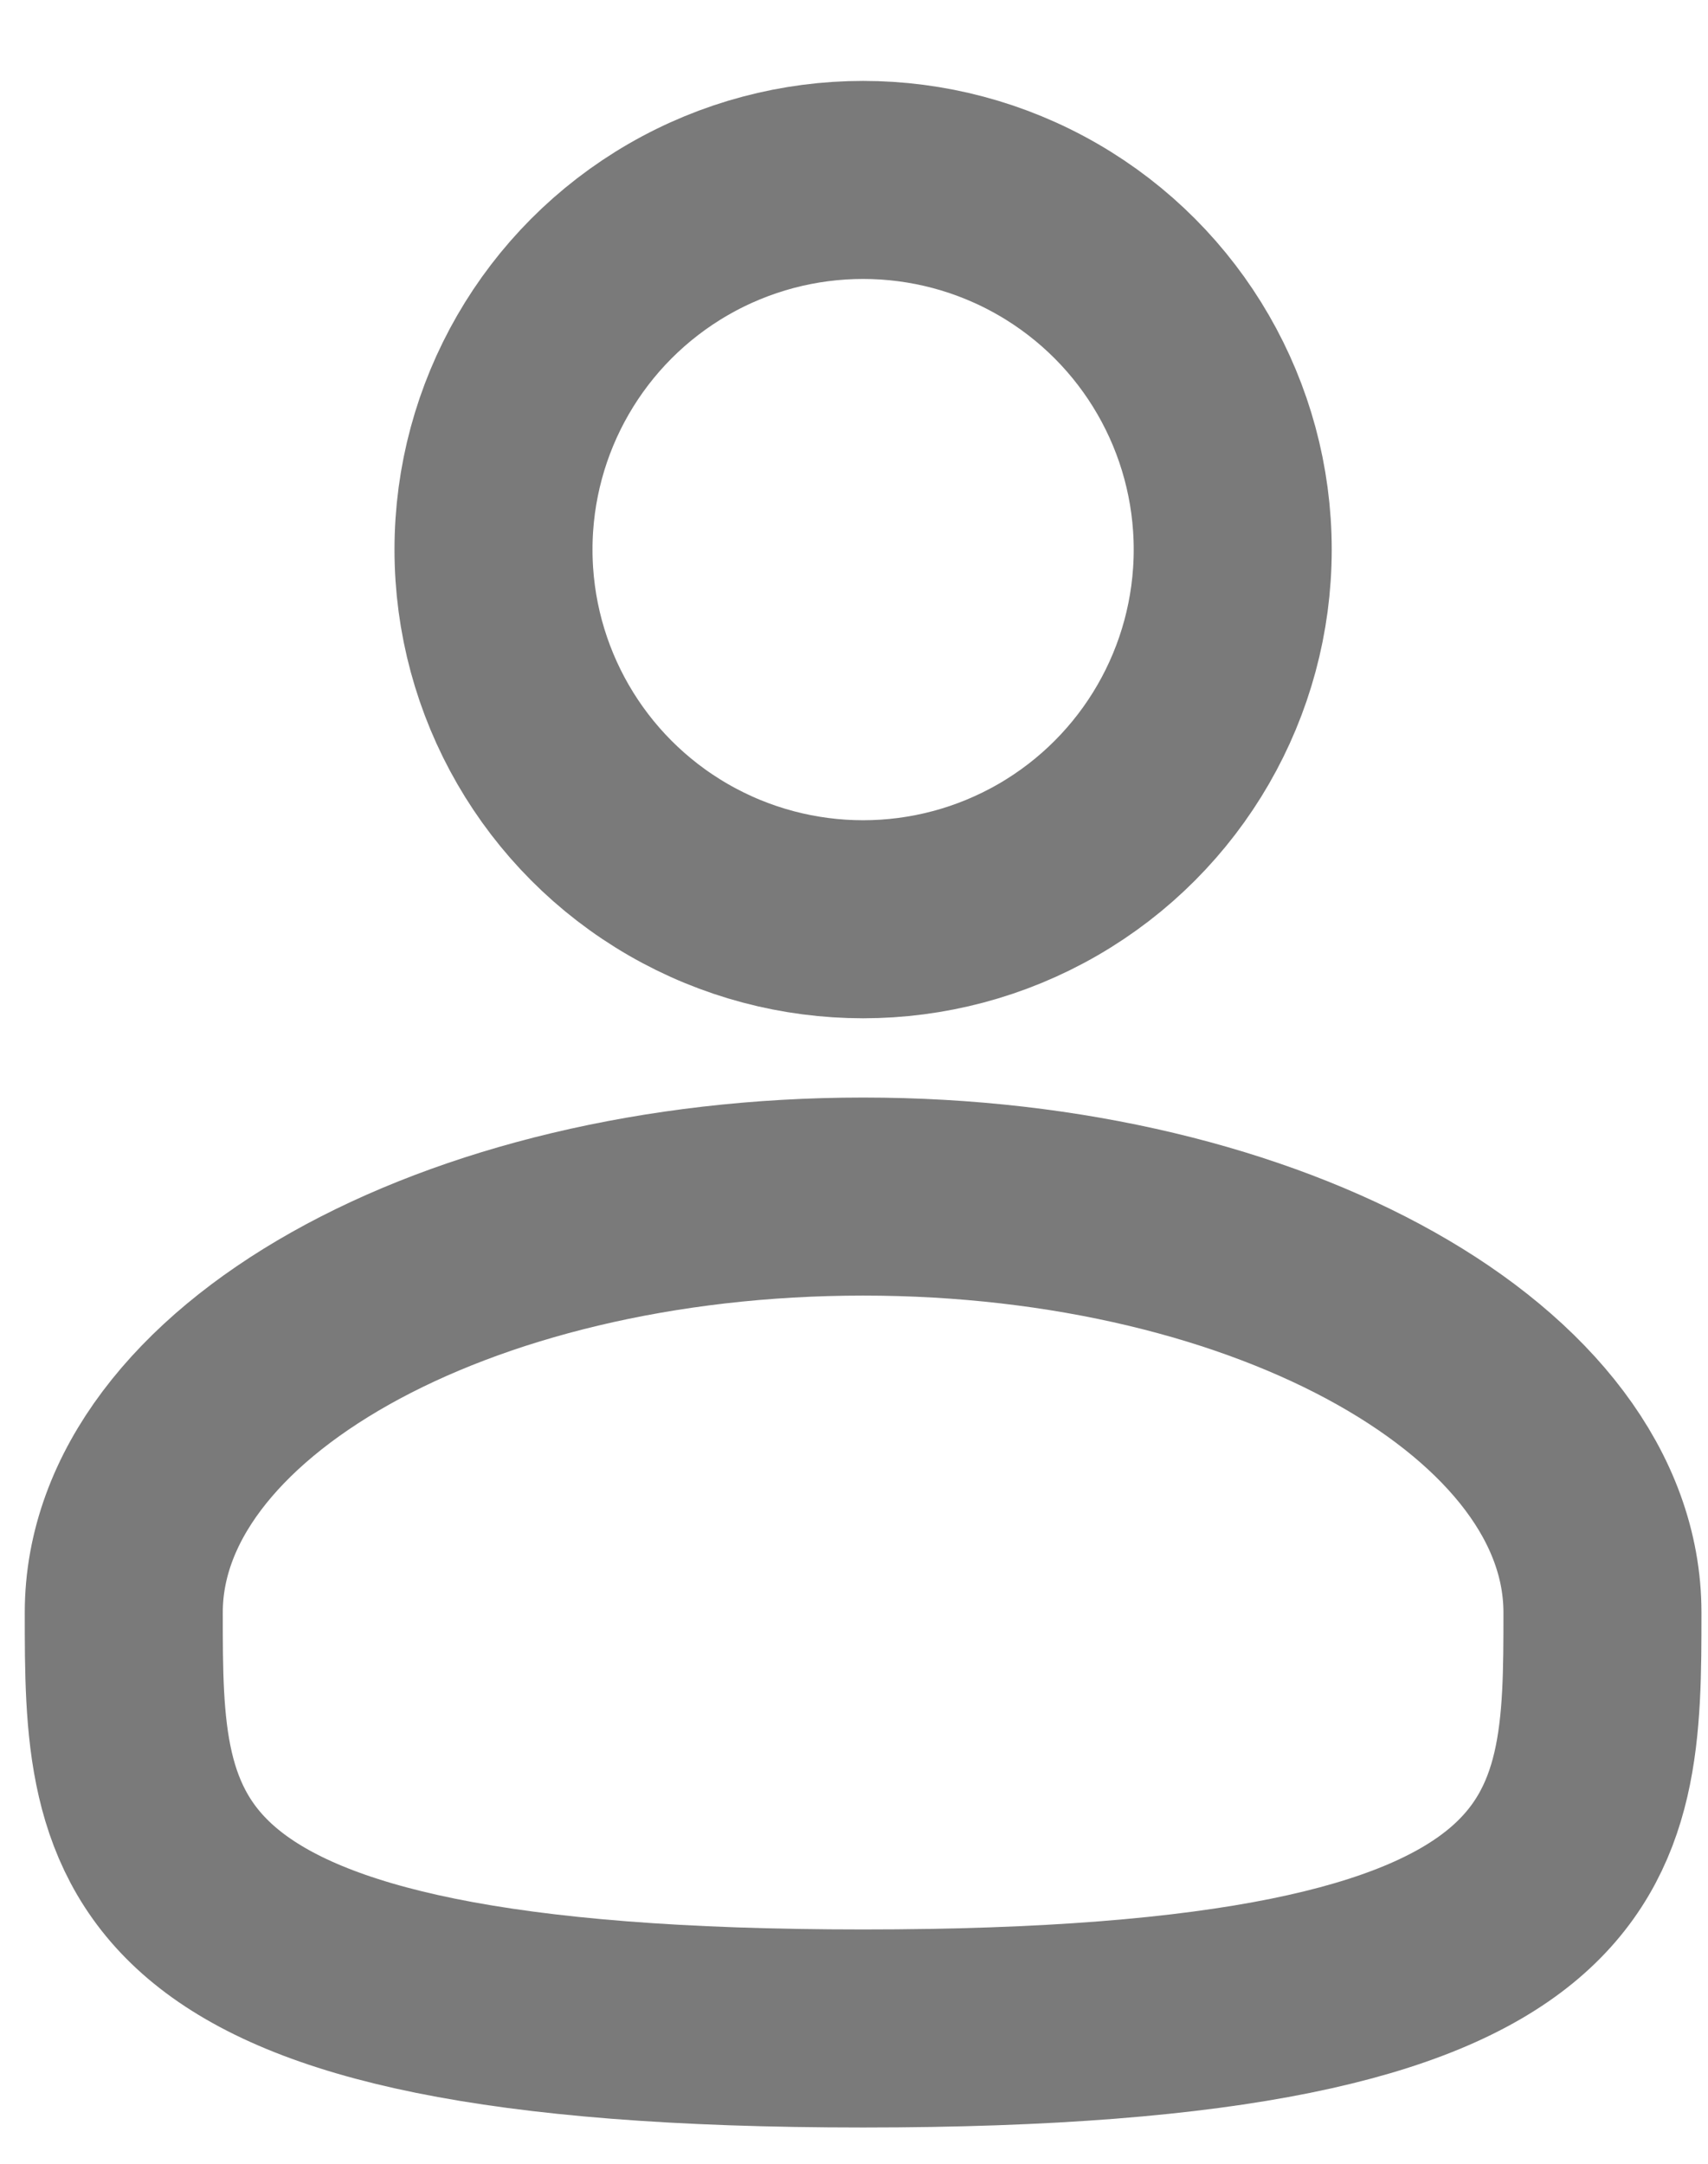 <svg width="15" height="19" viewBox="0 0 15 19" fill="none" xmlns="http://www.w3.org/2000/svg">
<circle cx="7.58" cy="4.826" r="3.246" stroke="#222222" stroke-opacity="0.6" stroke-width="1.739"/>
<path d="M14.073 14.159C14.073 16.177 14.073 17.812 7.58 17.812C1.087 17.812 1.087 16.177 1.087 14.159C1.087 12.143 3.994 10.507 7.58 10.507C11.166 10.507 14.073 12.143 14.073 14.159Z" stroke="#222222" stroke-opacity="0.6" stroke-width="1.739"/>
</svg>
